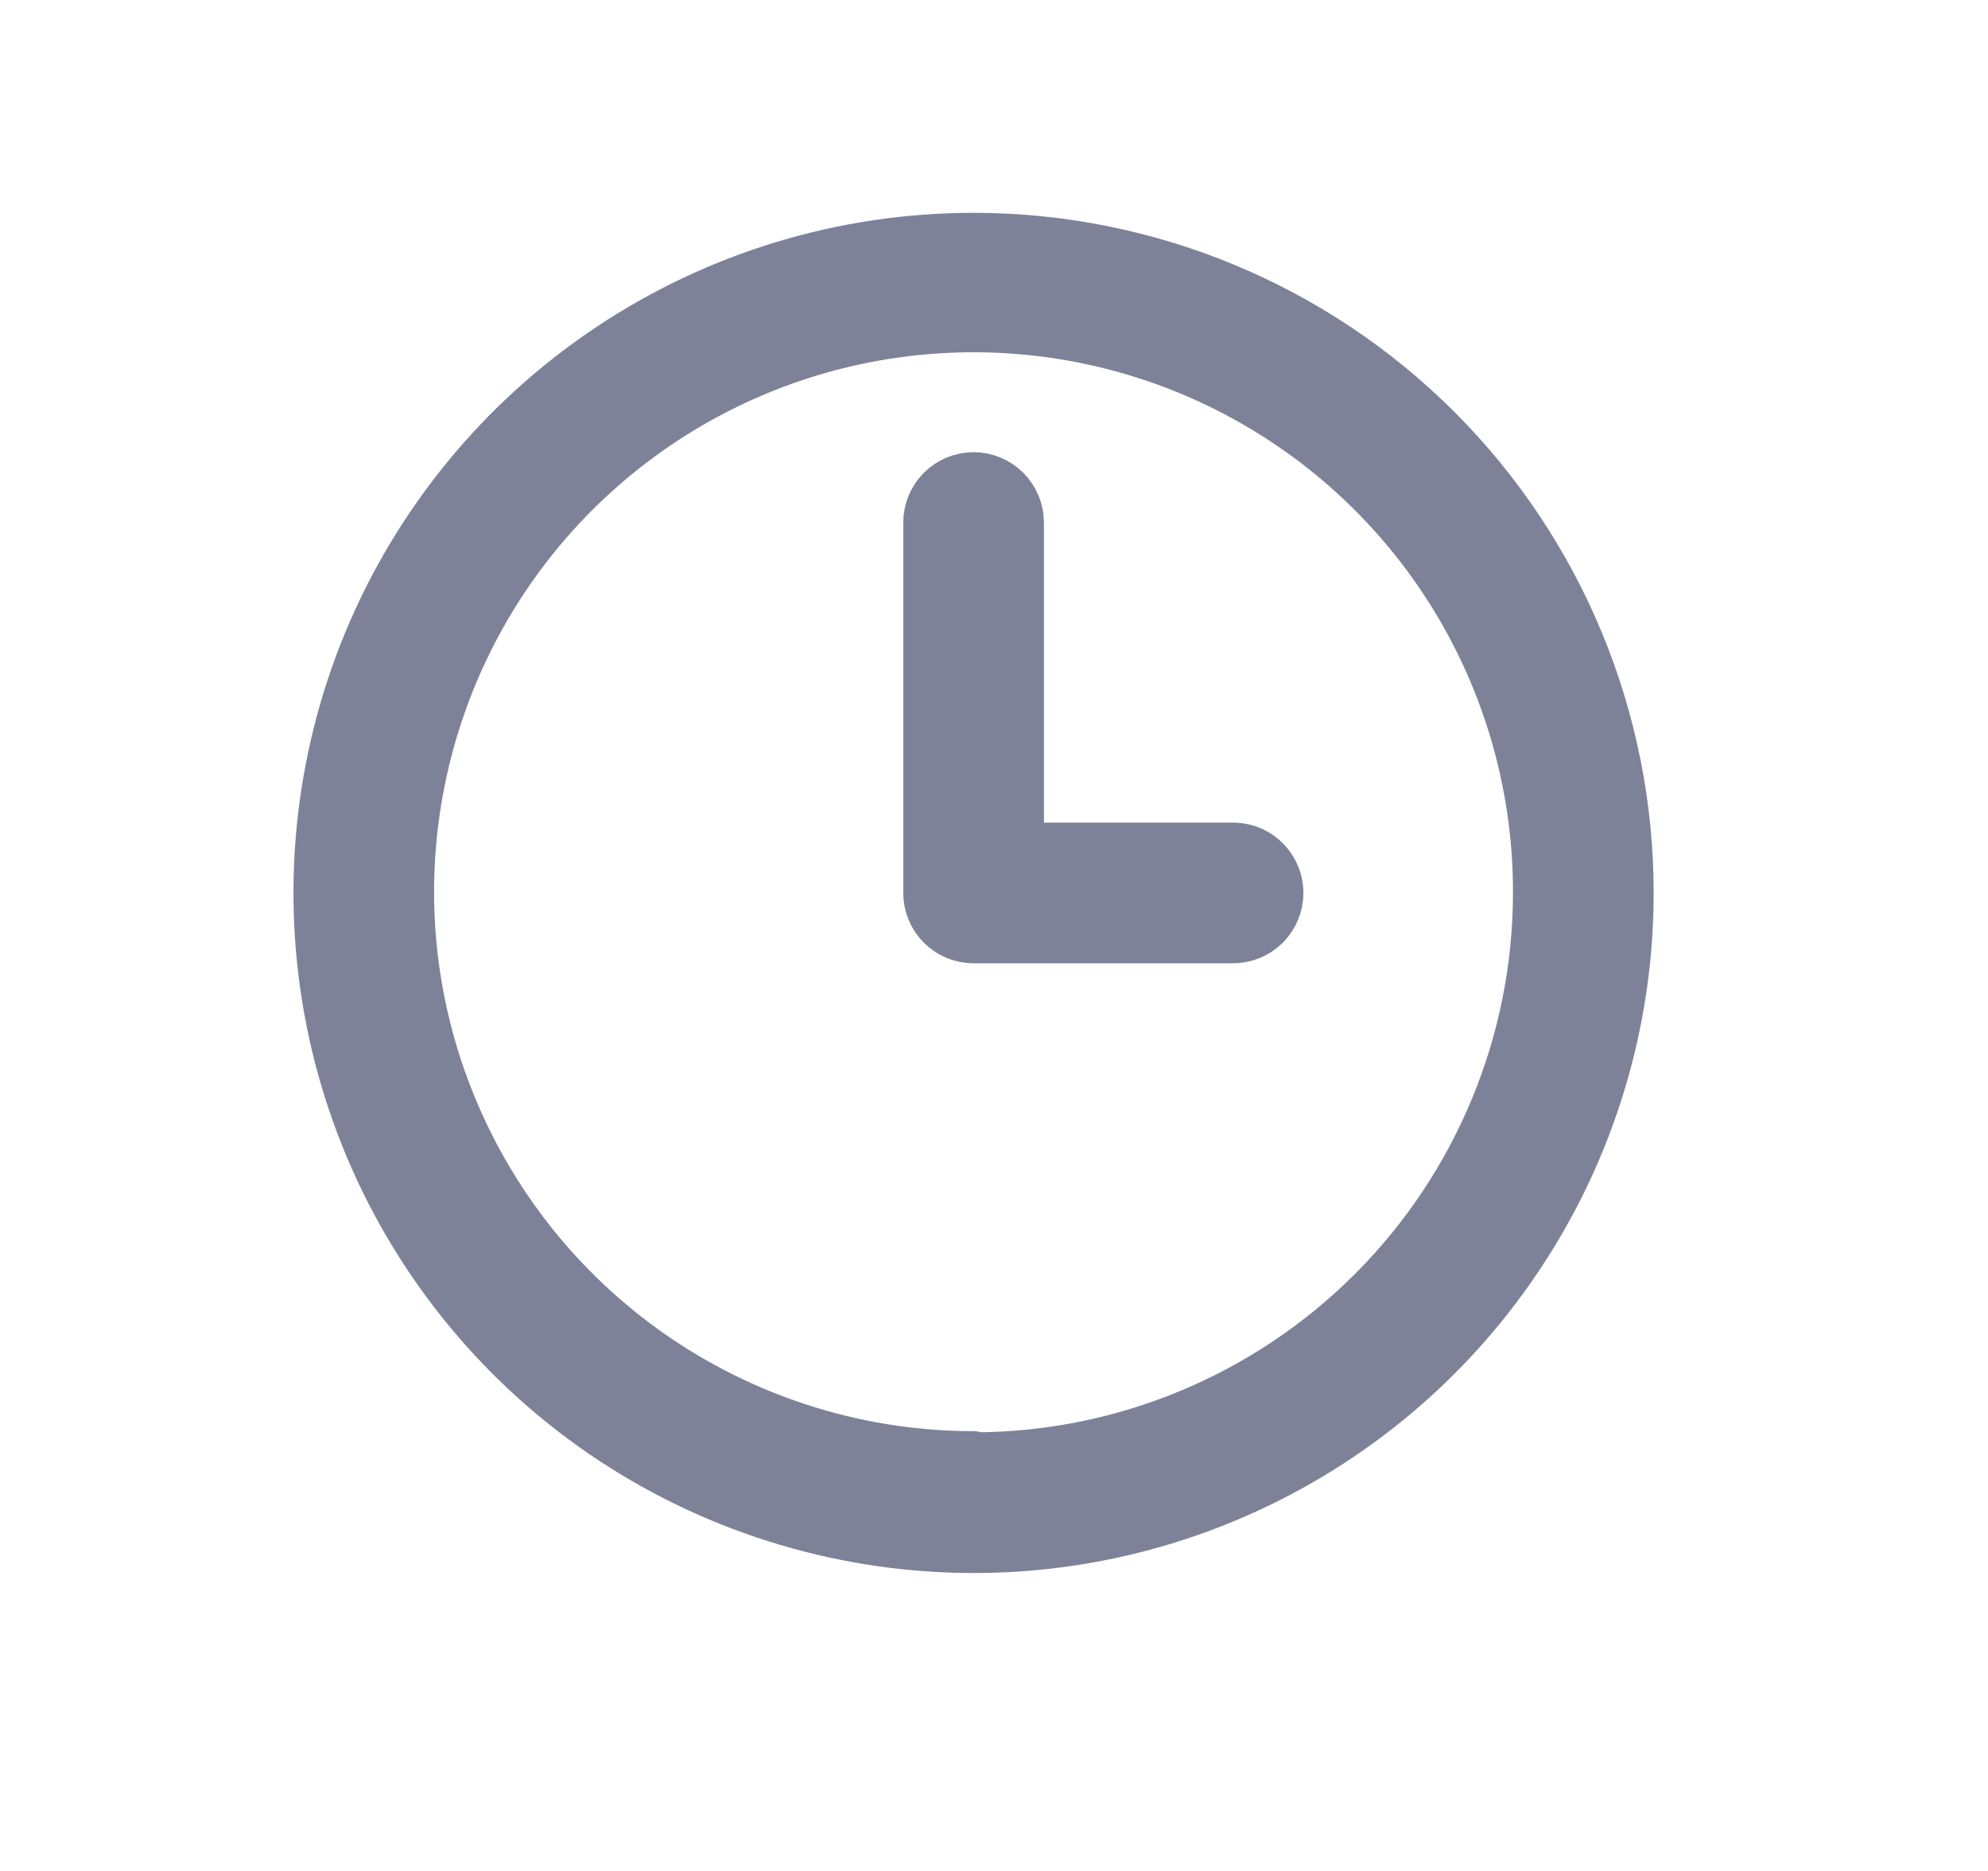 <svg width="17" height="16" viewBox="0 0 17 16" fill="none"
    xmlns="http://www.w3.org/2000/svg">
    <path d="M8.325 2.036C7.218 2.036 6.135 2.364 5.214 2.98C4.293 3.595 3.575 4.47 3.151 5.493C2.728 6.516 2.617 7.642 2.833 8.729C3.049 9.815 3.582 10.813 4.365 11.596C5.148 12.379 6.146 12.912 7.233 13.128C8.319 13.345 9.445 13.234 10.468 12.81C11.491 12.386 12.366 11.668 12.981 10.747C13.597 9.826 13.925 8.744 13.925 7.636C13.925 6.151 13.335 4.726 12.285 3.676C11.235 2.626 9.81 2.036 8.325 2.036ZM8.325 12.455C7.37 12.455 6.436 12.171 5.641 11.64C4.847 11.109 4.228 10.354 3.863 9.471C3.497 8.588 3.402 7.617 3.59 6.68C3.777 5.743 4.238 4.882 4.914 4.207C5.591 3.532 6.452 3.073 7.389 2.888C8.327 2.703 9.298 2.8 10.18 3.167C11.062 3.534 11.816 4.155 12.345 4.95C12.875 5.746 13.156 6.681 13.154 7.636C13.153 8.916 12.643 10.144 11.738 11.049C10.833 11.954 9.605 12.464 8.325 12.465V12.455ZM10.93 7.636C10.93 7.738 10.889 7.836 10.817 7.909C10.745 7.981 10.646 8.022 10.544 8.022H8.325C8.223 8.022 8.125 7.981 8.053 7.909C7.98 7.836 7.94 7.738 7.94 7.636V4.469C7.94 4.367 7.98 4.269 8.053 4.196C8.125 4.124 8.223 4.083 8.325 4.083C8.427 4.083 8.525 4.124 8.598 4.196C8.67 4.269 8.711 4.367 8.711 4.469V7.251H10.56C10.659 7.255 10.754 7.297 10.822 7.369C10.891 7.441 10.93 7.536 10.93 7.636Z" fill="#7E8299" stroke="#7E8299" stroke-width="0.432" stroke-linejoin="round"/>
</svg>
